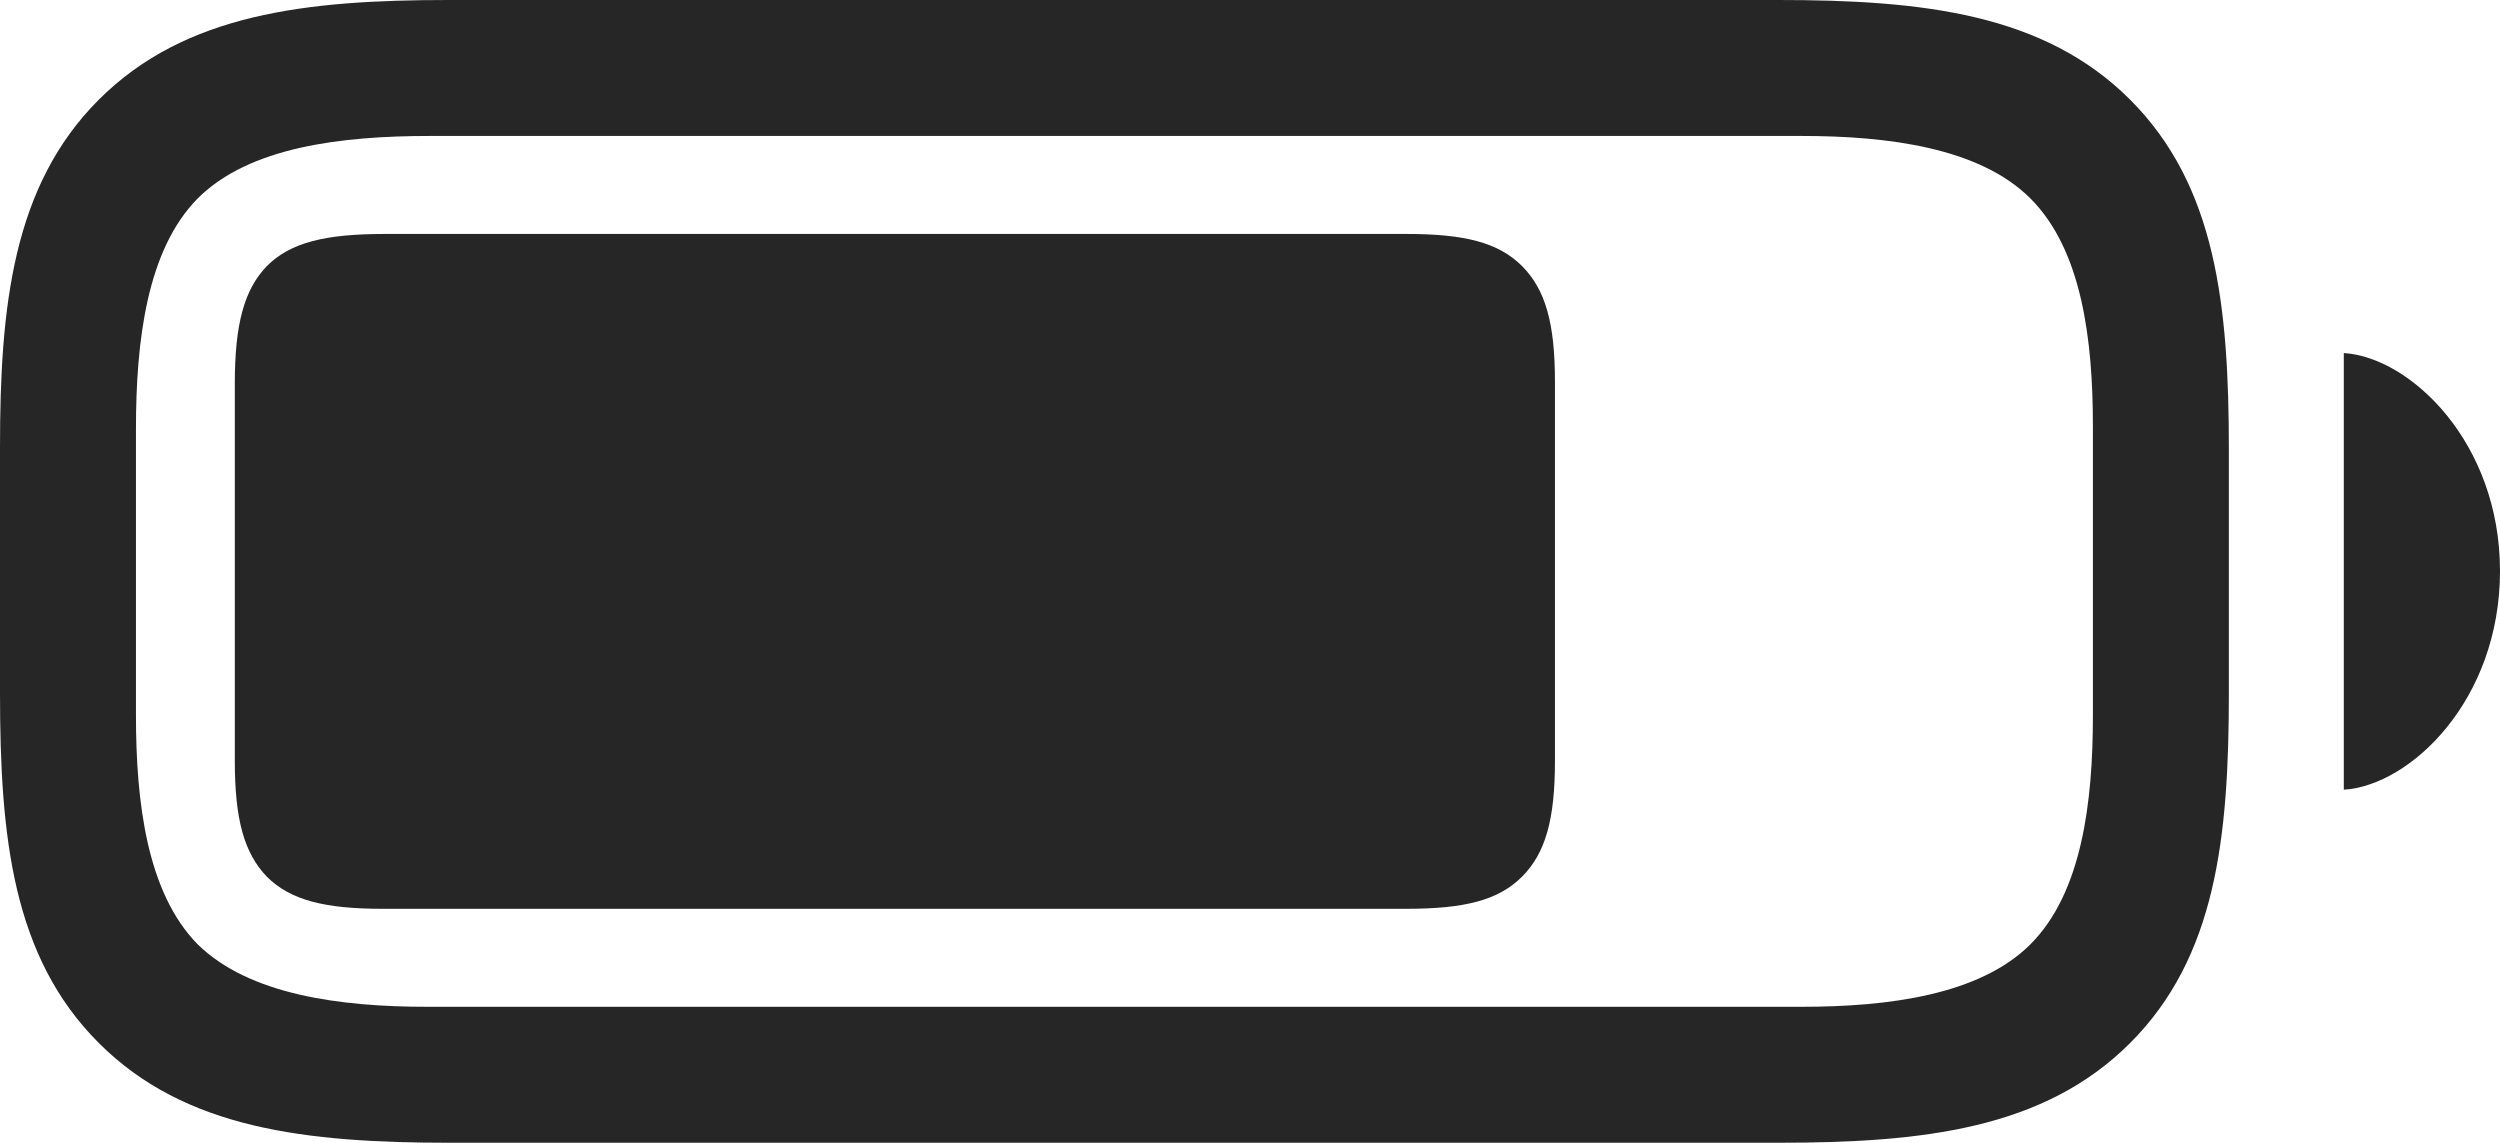<?xml version="1.0" encoding="UTF-8"?>
<!--Generator: Apple Native CoreSVG 175.5-->
<!DOCTYPE svg
PUBLIC "-//W3C//DTD SVG 1.1//EN"
       "http://www.w3.org/Graphics/SVG/1.1/DTD/svg11.dtd">
<svg version="1.1" xmlns="http://www.w3.org/2000/svg" xmlns:xlink="http://www.w3.org/1999/xlink" width="28.906" height="13.213">
 <g>
  <rect height="13.213" opacity="0" width="28.906" x="0" y="0"/>
  <path d="M5.205 13.213L20.557 13.213C22.227 13.213 23.633 13.057 24.629 12.06C25.625 11.065 25.771 9.678 25.771 8.008L25.771 5.205C25.771 3.535 25.625 2.148 24.629 1.152C23.633 0.156 22.227 0 20.557 0L5.186 0C3.545 0 2.139 0.156 1.143 1.152C0.146 2.148 0 3.545 0 5.176L0 8.008C0 9.678 0.146 11.065 1.143 12.06C2.139 13.057 3.545 13.213 5.205 13.213ZM4.941 11.641C3.936 11.641 2.881 11.504 2.285 10.918C1.699 10.322 1.572 9.277 1.572 8.271L1.572 4.961C1.572 3.936 1.699 2.891 2.285 2.295C2.881 1.699 3.945 1.572 4.971 1.572L20.83 1.572C21.836 1.572 22.891 1.709 23.477 2.295C24.072 2.891 24.199 3.926 24.199 4.932L24.199 8.271C24.199 9.277 24.072 10.322 23.477 10.918C22.891 11.504 21.836 11.641 20.83 11.641ZM27.1 9.131C27.871 9.082 28.906 8.096 28.906 6.602C28.906 5.117 27.871 4.131 27.1 4.082Z" fill="#000000" fill-opacity="0.85"/>
  <path d="M4.424 10.508L16.26 10.508C16.934 10.508 17.324 10.41 17.598 10.137C17.871 9.863 17.979 9.473 17.979 8.799L17.979 4.414C17.979 3.74 17.871 3.35 17.598 3.076C17.324 2.803 16.934 2.705 16.26 2.705L4.453 2.705C3.76 2.705 3.359 2.803 3.086 3.076C2.822 3.35 2.715 3.75 2.715 4.434L2.715 8.799C2.715 9.473 2.822 9.863 3.086 10.137C3.359 10.41 3.76 10.508 4.424 10.508Z" fill="#000000" fill-opacity="0.85"/>
 </g>
</svg>
